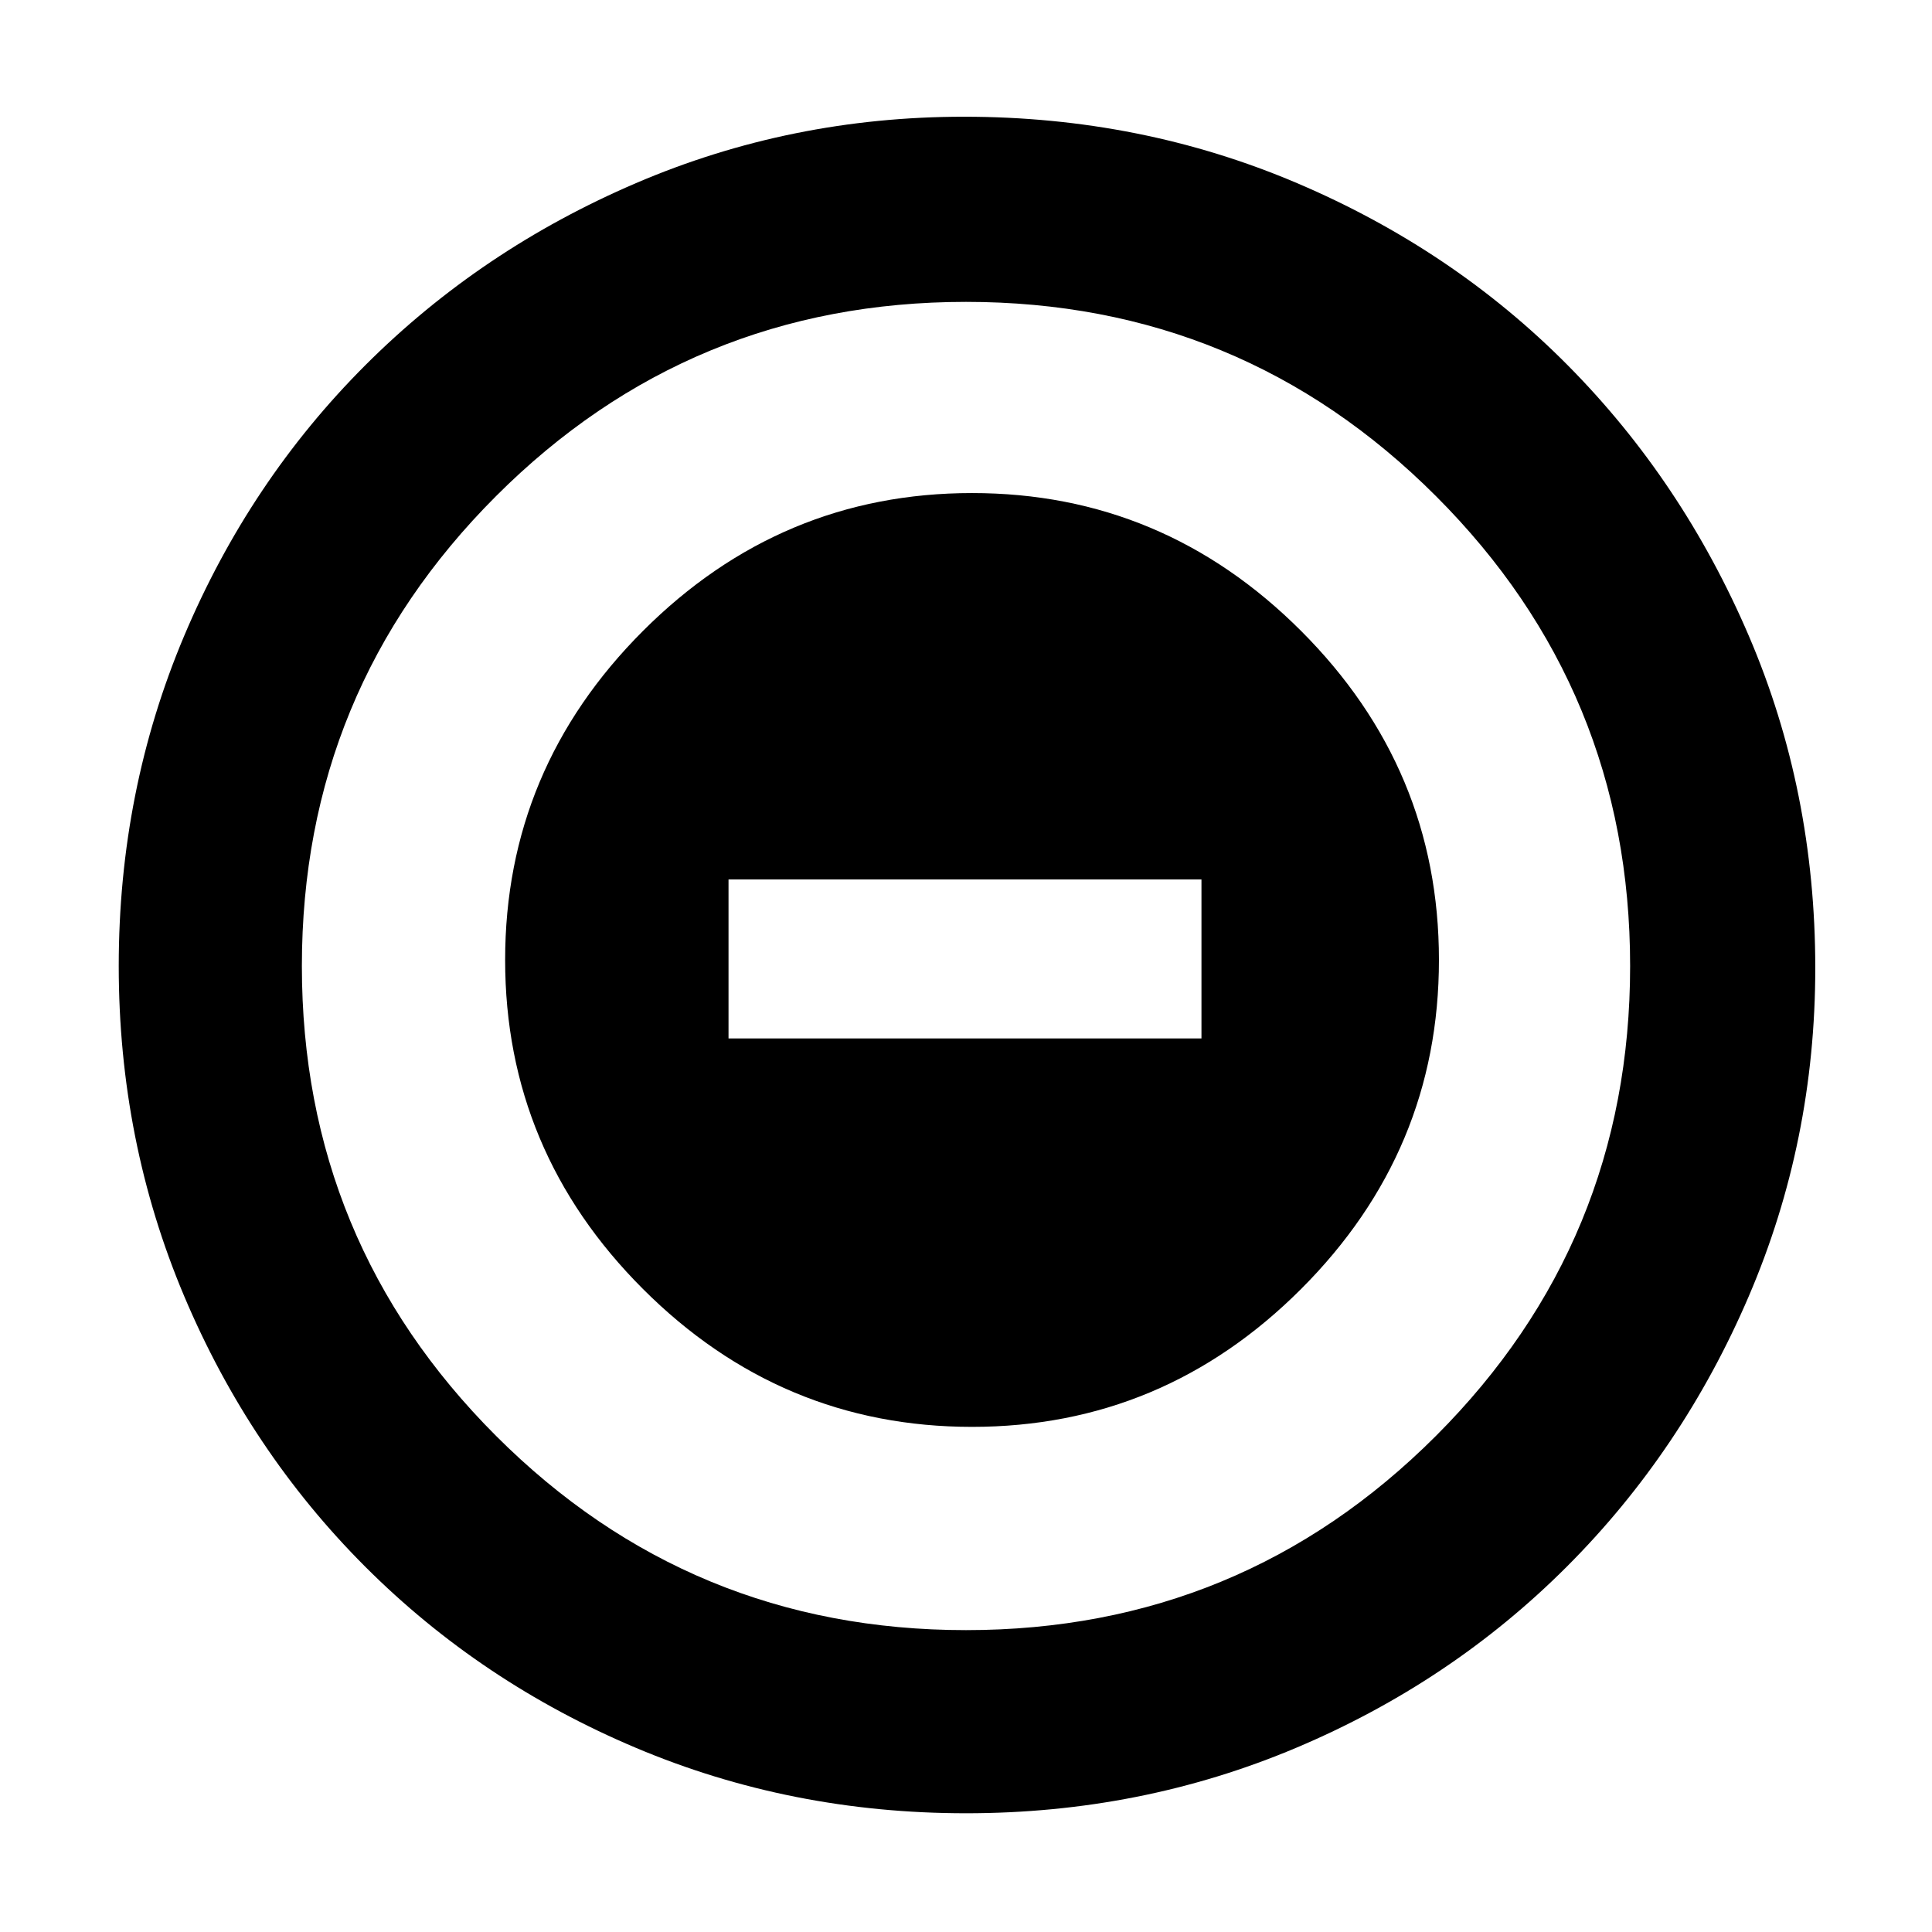 <svg xmlns="http://www.w3.org/2000/svg" height="48" width="48"><path d="M24.15 35.45q4.75 0 8.175-3.425Q35.75 28.6 35.75 23.85q0-4.75-3.425-8.175Q28.9 12.25 24.15 12.25q-4.75 0-8.175 3.425Q12.55 19.1 12.55 23.85q0 4.75 3.425 8.175Q19.4 35.45 24.15 35.45ZM18.1 25.8v-3.95h11.75v3.95ZM24 45.05q-4.35 0-8.2-1.625-3.85-1.625-6.725-4.5Q6.2 36.05 4.575 32.2 2.95 28.35 2.95 24t1.625-8.2q1.625-3.85 4.5-6.725Q11.95 6.2 15.8 4.55q3.85-1.65 8.15-1.65 4.4 0 8.275 1.65t6.725 4.525q2.85 2.875 4.5 6.725 1.65 3.85 1.65 8.25 0 4.3-1.65 8.15-1.65 3.85-4.525 6.725-2.875 2.875-6.725 4.5-3.85 1.625-8.2 1.625Zm0-4.55q6.85 0 11.675-4.825Q40.5 30.85 40.5 24q0-6.85-4.825-11.675Q30.85 7.5 24 7.5q-6.85 0-11.675 4.825Q7.5 17.15 7.5 24q0 6.85 4.825 11.675Q17.15 40.5 24 40.5ZM24 24Z"/></svg>